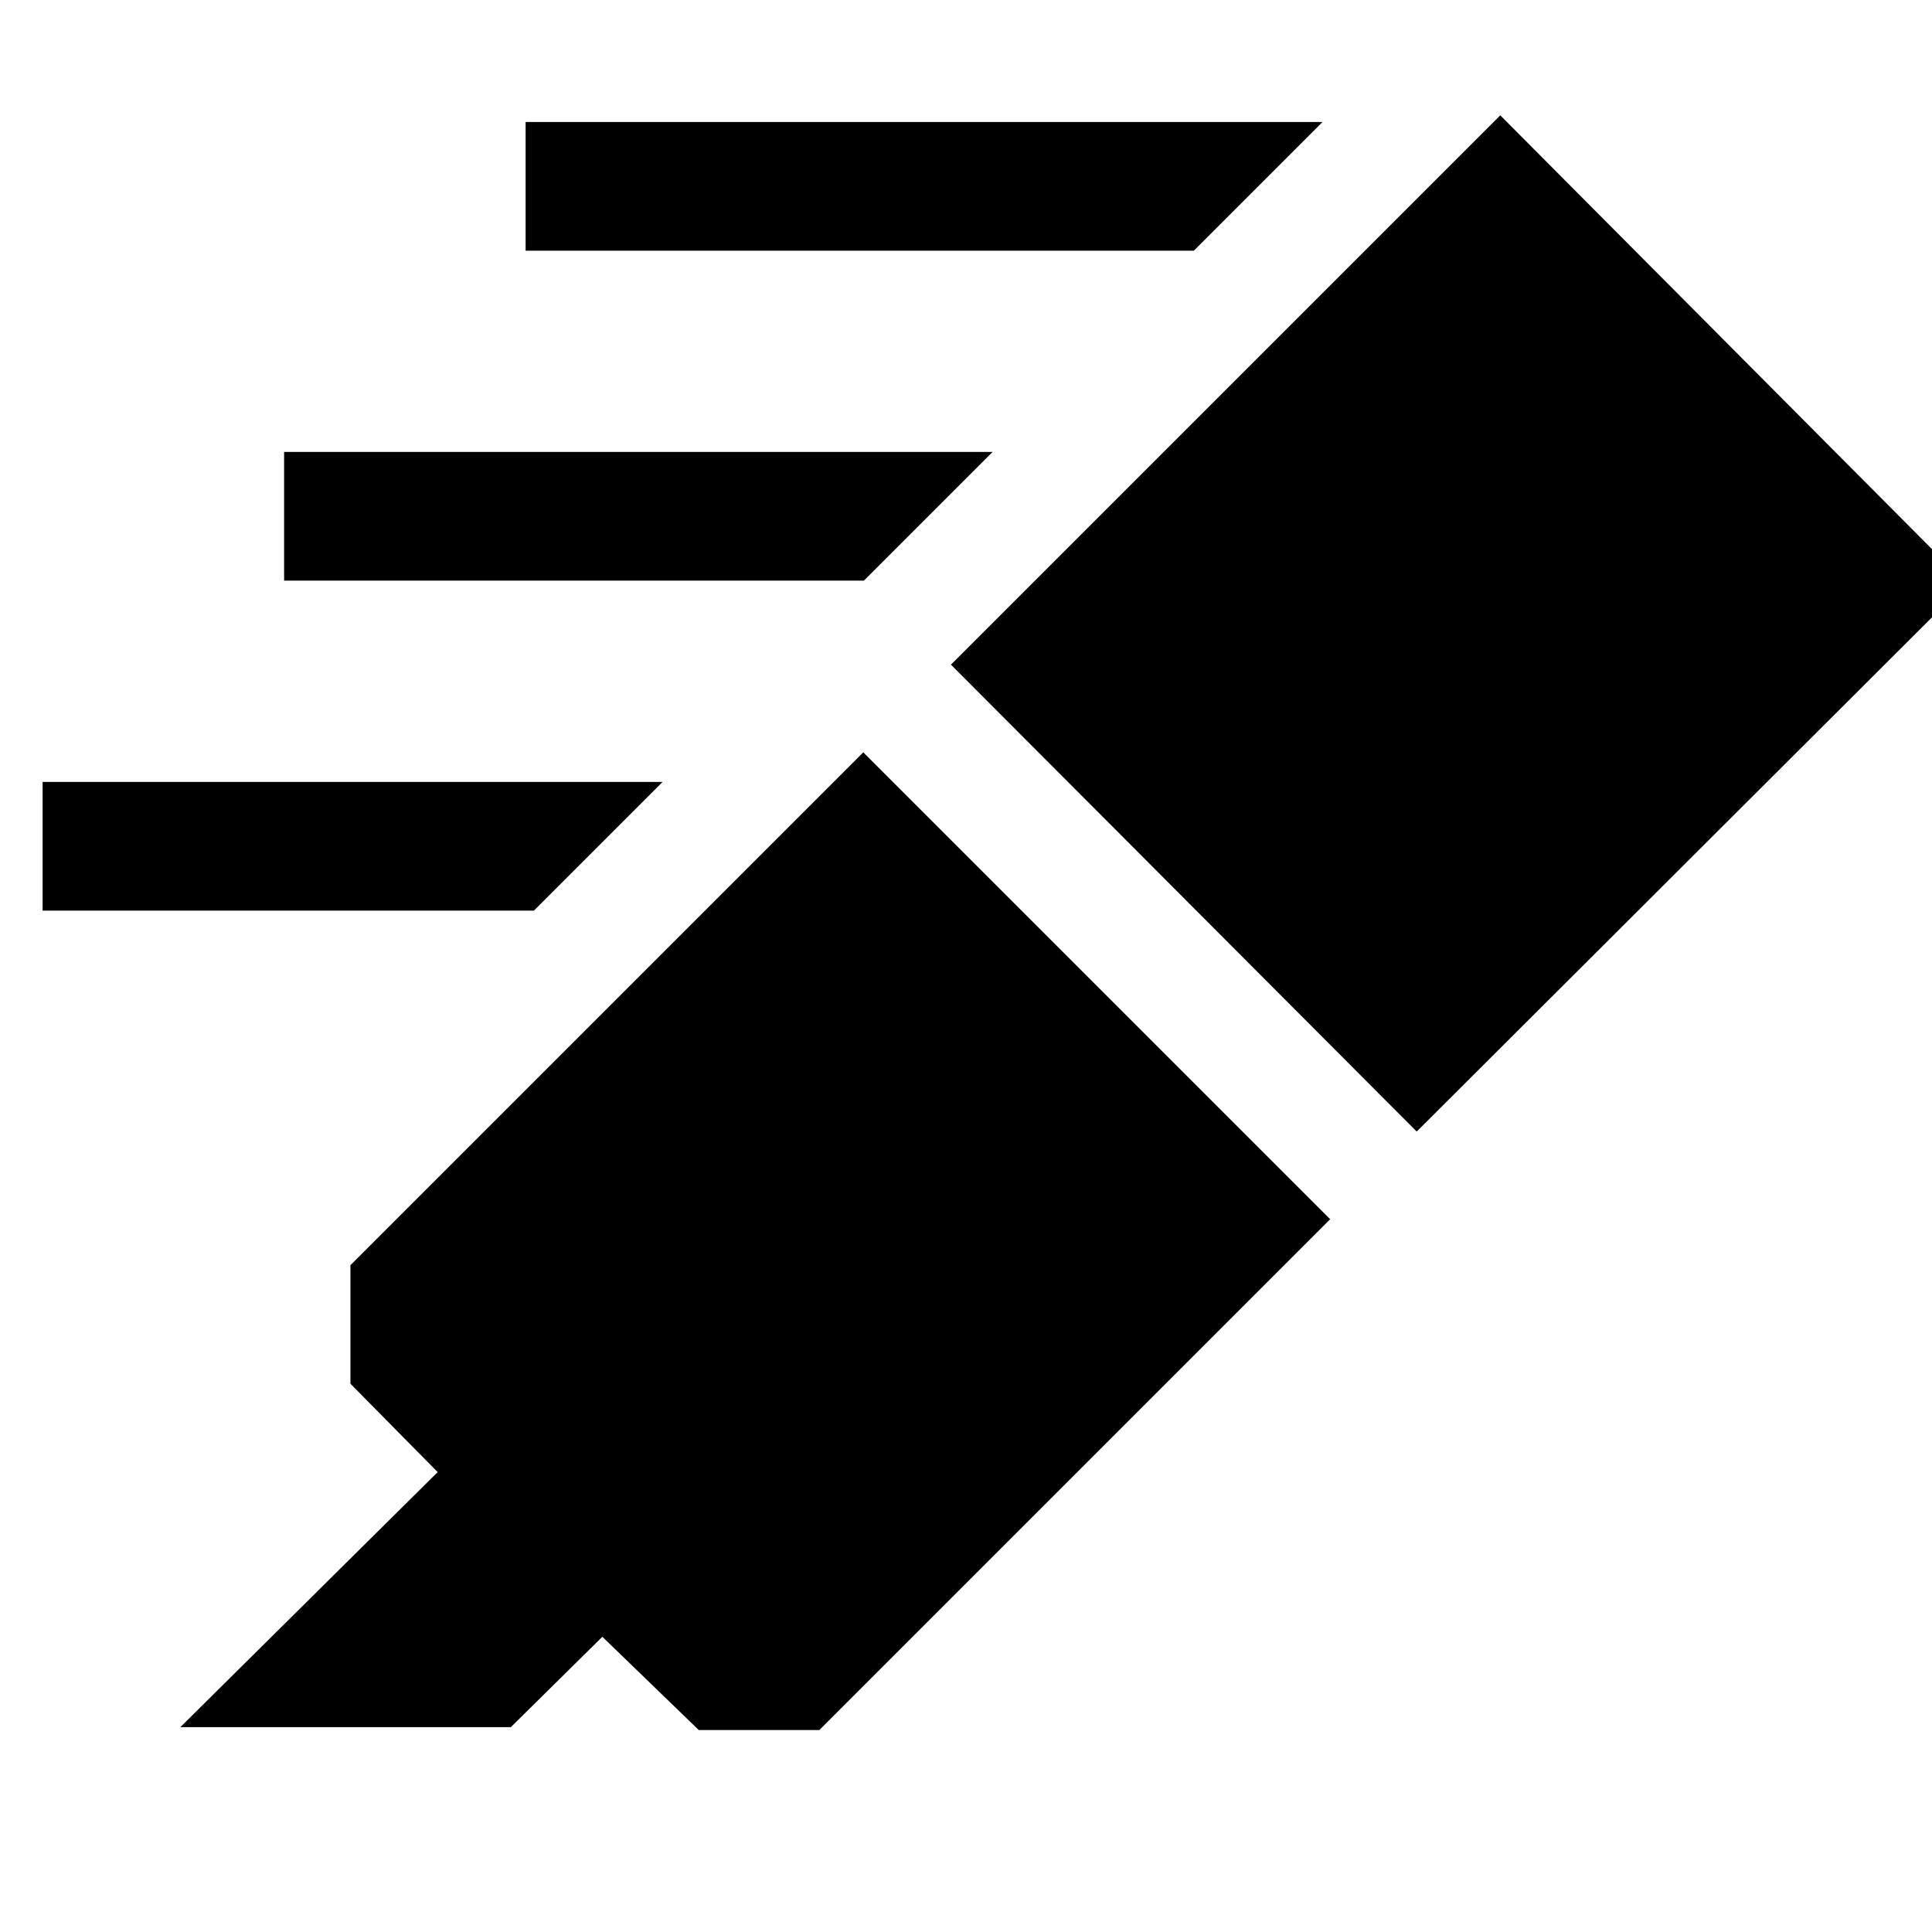 <svg xmlns="http://www.w3.org/2000/svg" height="48" viewBox="0 -960 960 960" width="48"><path d="m89.609-101.782 127.869-126.739-43.348-43.914v-58.913l254.826-254.826 232.001 232L407.13-100.348h-59.913l-47.913-46.348-45.479 44.914H89.609ZM472.52-629.74l272.957-272.956L976.913-670.13 703.957-397.739 472.521-629.74Zm120.696-205.695H261.174v-63.956h395.999l-63.956 63.956ZM429.261-671.479H141.174v-63.956h352.043l-63.956 63.956ZM265.305-507.523H21.174v-63.956H329.26l-63.956 63.956Z"/></svg>